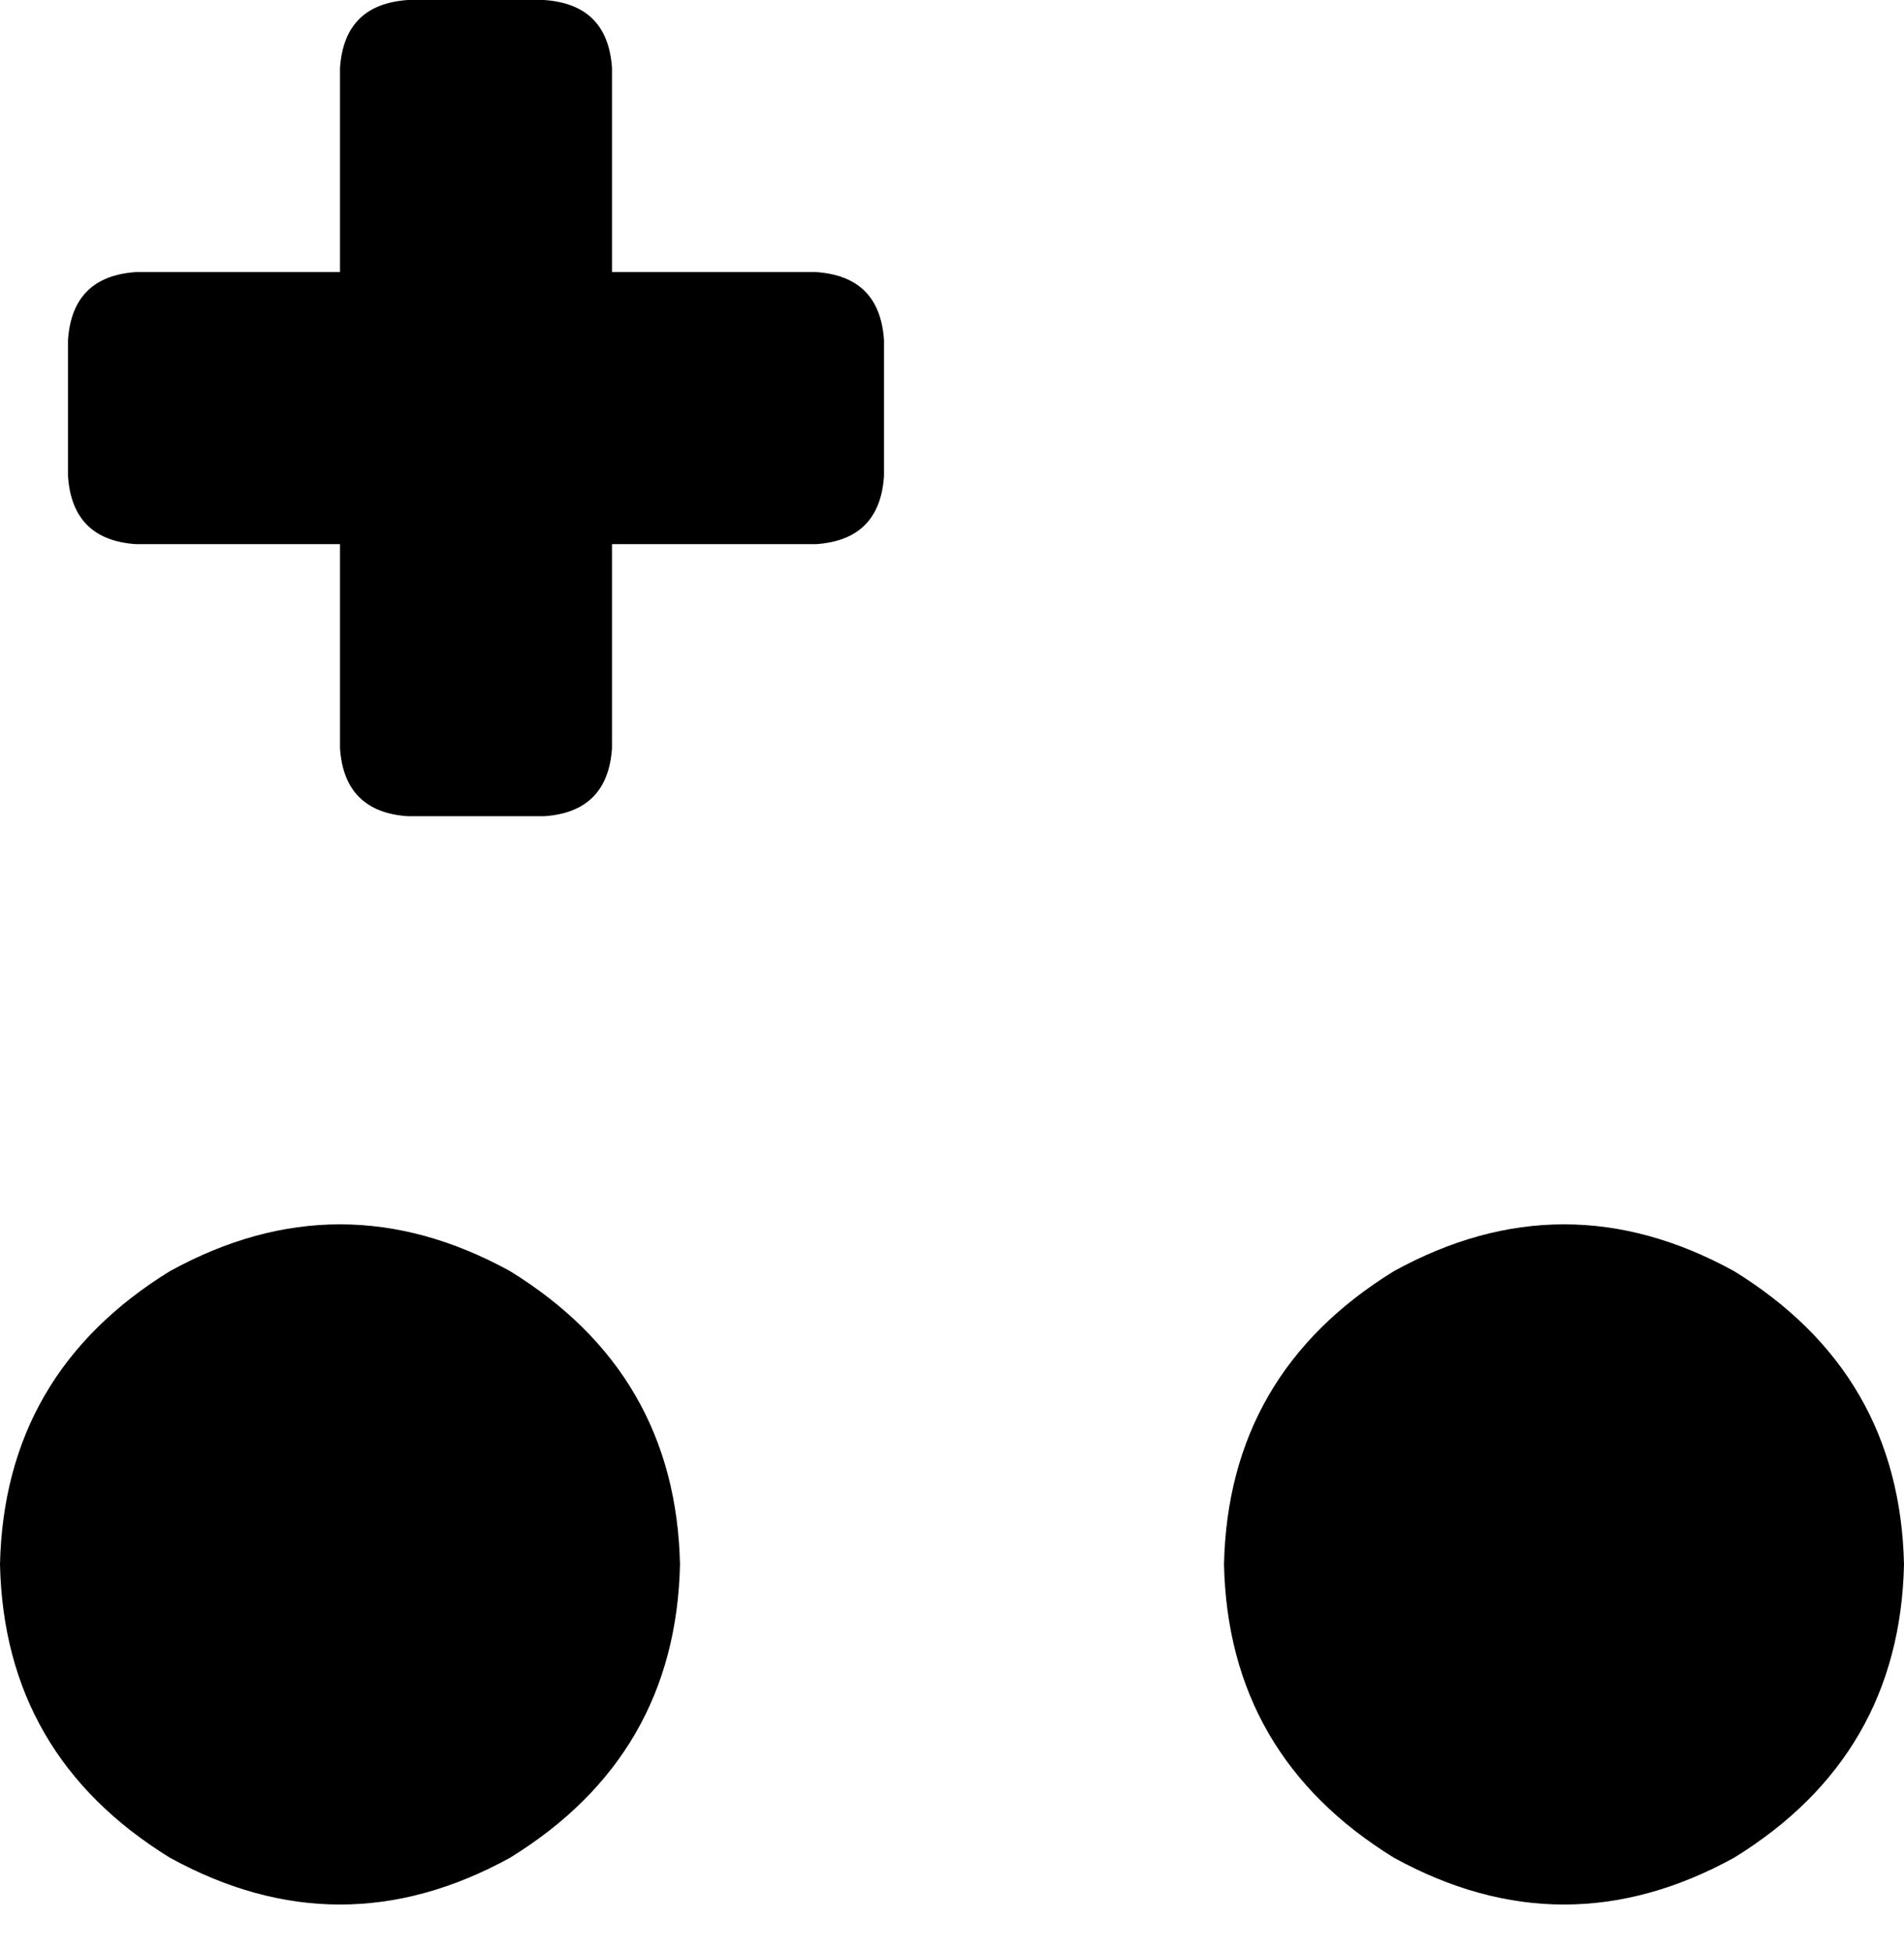 <svg xmlns="http://www.w3.org/2000/svg" viewBox="0 0 448 459">
    <path d="M 80 16 Q 81 1 96 0 L 128 0 Q 143 1 144 16 L 144 64 L 192 64 Q 207 65 208 80 L 208 112 Q 207 127 192 128 L 144 128 L 144 176 Q 143 191 128 192 L 96 192 Q 81 191 80 176 L 80 128 L 32 128 Q 17 127 16 112 L 16 80 Q 17 65 32 64 L 80 64 L 80 16 L 80 16 Z M 0 368 Q 1 323 40 299 Q 80 277 120 299 Q 159 323 160 368 Q 159 413 120 437 Q 80 459 40 437 Q 1 413 0 368 L 0 368 Z M 288 368 Q 289 323 328 299 Q 368 277 408 299 Q 447 323 448 368 Q 447 413 408 437 Q 368 459 328 437 Q 289 413 288 368 L 288 368 Z"/>
</svg>
